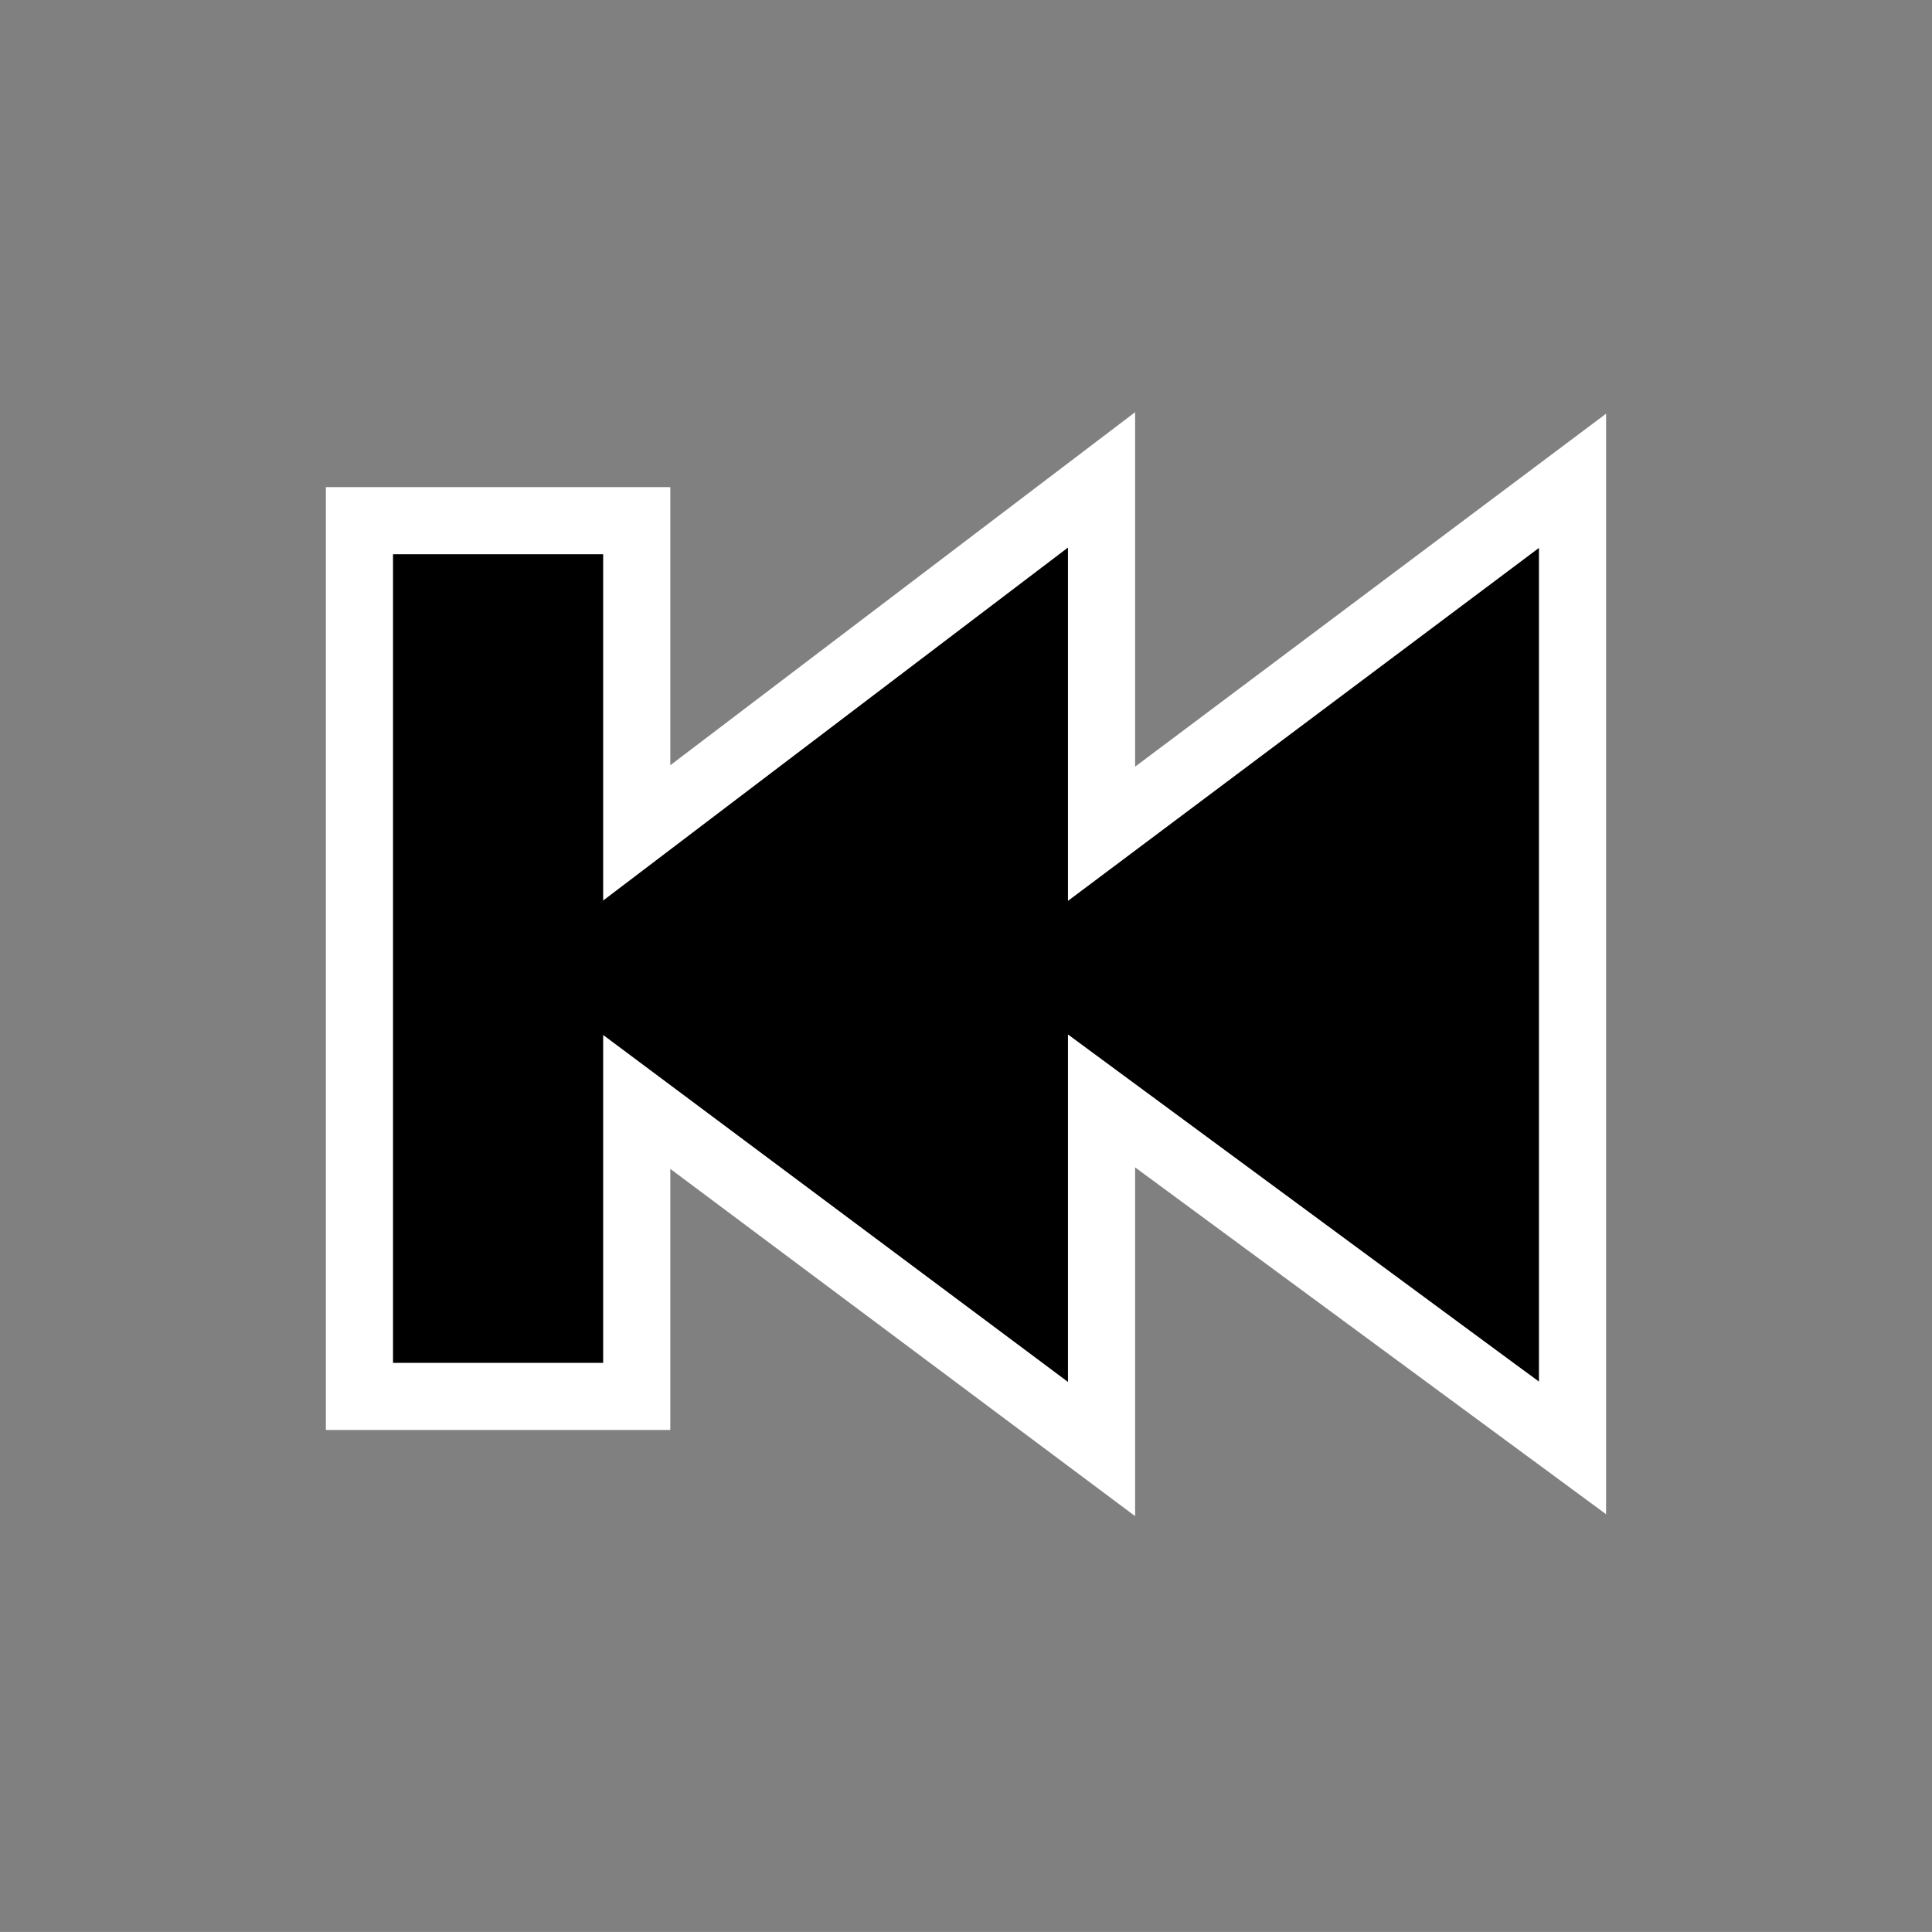 <?xml version="1.0" encoding="UTF-8"?>
<!DOCTYPE svg PUBLIC "-//W3C//DTD SVG 1.1 Tiny//EN" "http://www.w3.org/Graphics/SVG/1.1/DTD/svg11-tiny.dtd">
<svg baseProfile="tiny" height="50.351" viewBox="0 0 50.353 50.351" width="50.353" xmlns="http://www.w3.org/2000/svg" xmlns:xlink="http://www.w3.org/1999/xlink">
<rect x="0" y="0" width="50.353" height="50.351" fill="#808080" stroke="none"/>
<rect fill="none" height="50.351" width="50.353"/>
<polygon fill="#FFFFFF" points="29.584,19.981 29.584,10.743 17.47,19.944 17.47,12.695 8.493,12.695 8.493,37.269 17.47,37.269 17.47,30.464 29.584,39.514 29.584,30.425 41.859,39.465 41.859,10.782 "/>
<polygon points="27.834,36.017 27.834,35.019 27.834,26.961 39.314,35.423 40.109,36.007 40.109,35.019 40.109,15.283 40.109,14.28 39.307,14.882 27.834,23.479 27.834,15.283 27.834,14.271 27.027,14.884 15.72,23.47 15.72,14.946 15.72,14.445 15.22,14.445 10.741,14.445 10.243,14.445 10.243,14.946 10.243,35.019 10.243,35.519 10.741,35.519 15.22,35.519 15.72,35.519 15.72,35.019 15.72,26.974 27.033,35.418 27.834,36.017 "/>
</svg>
